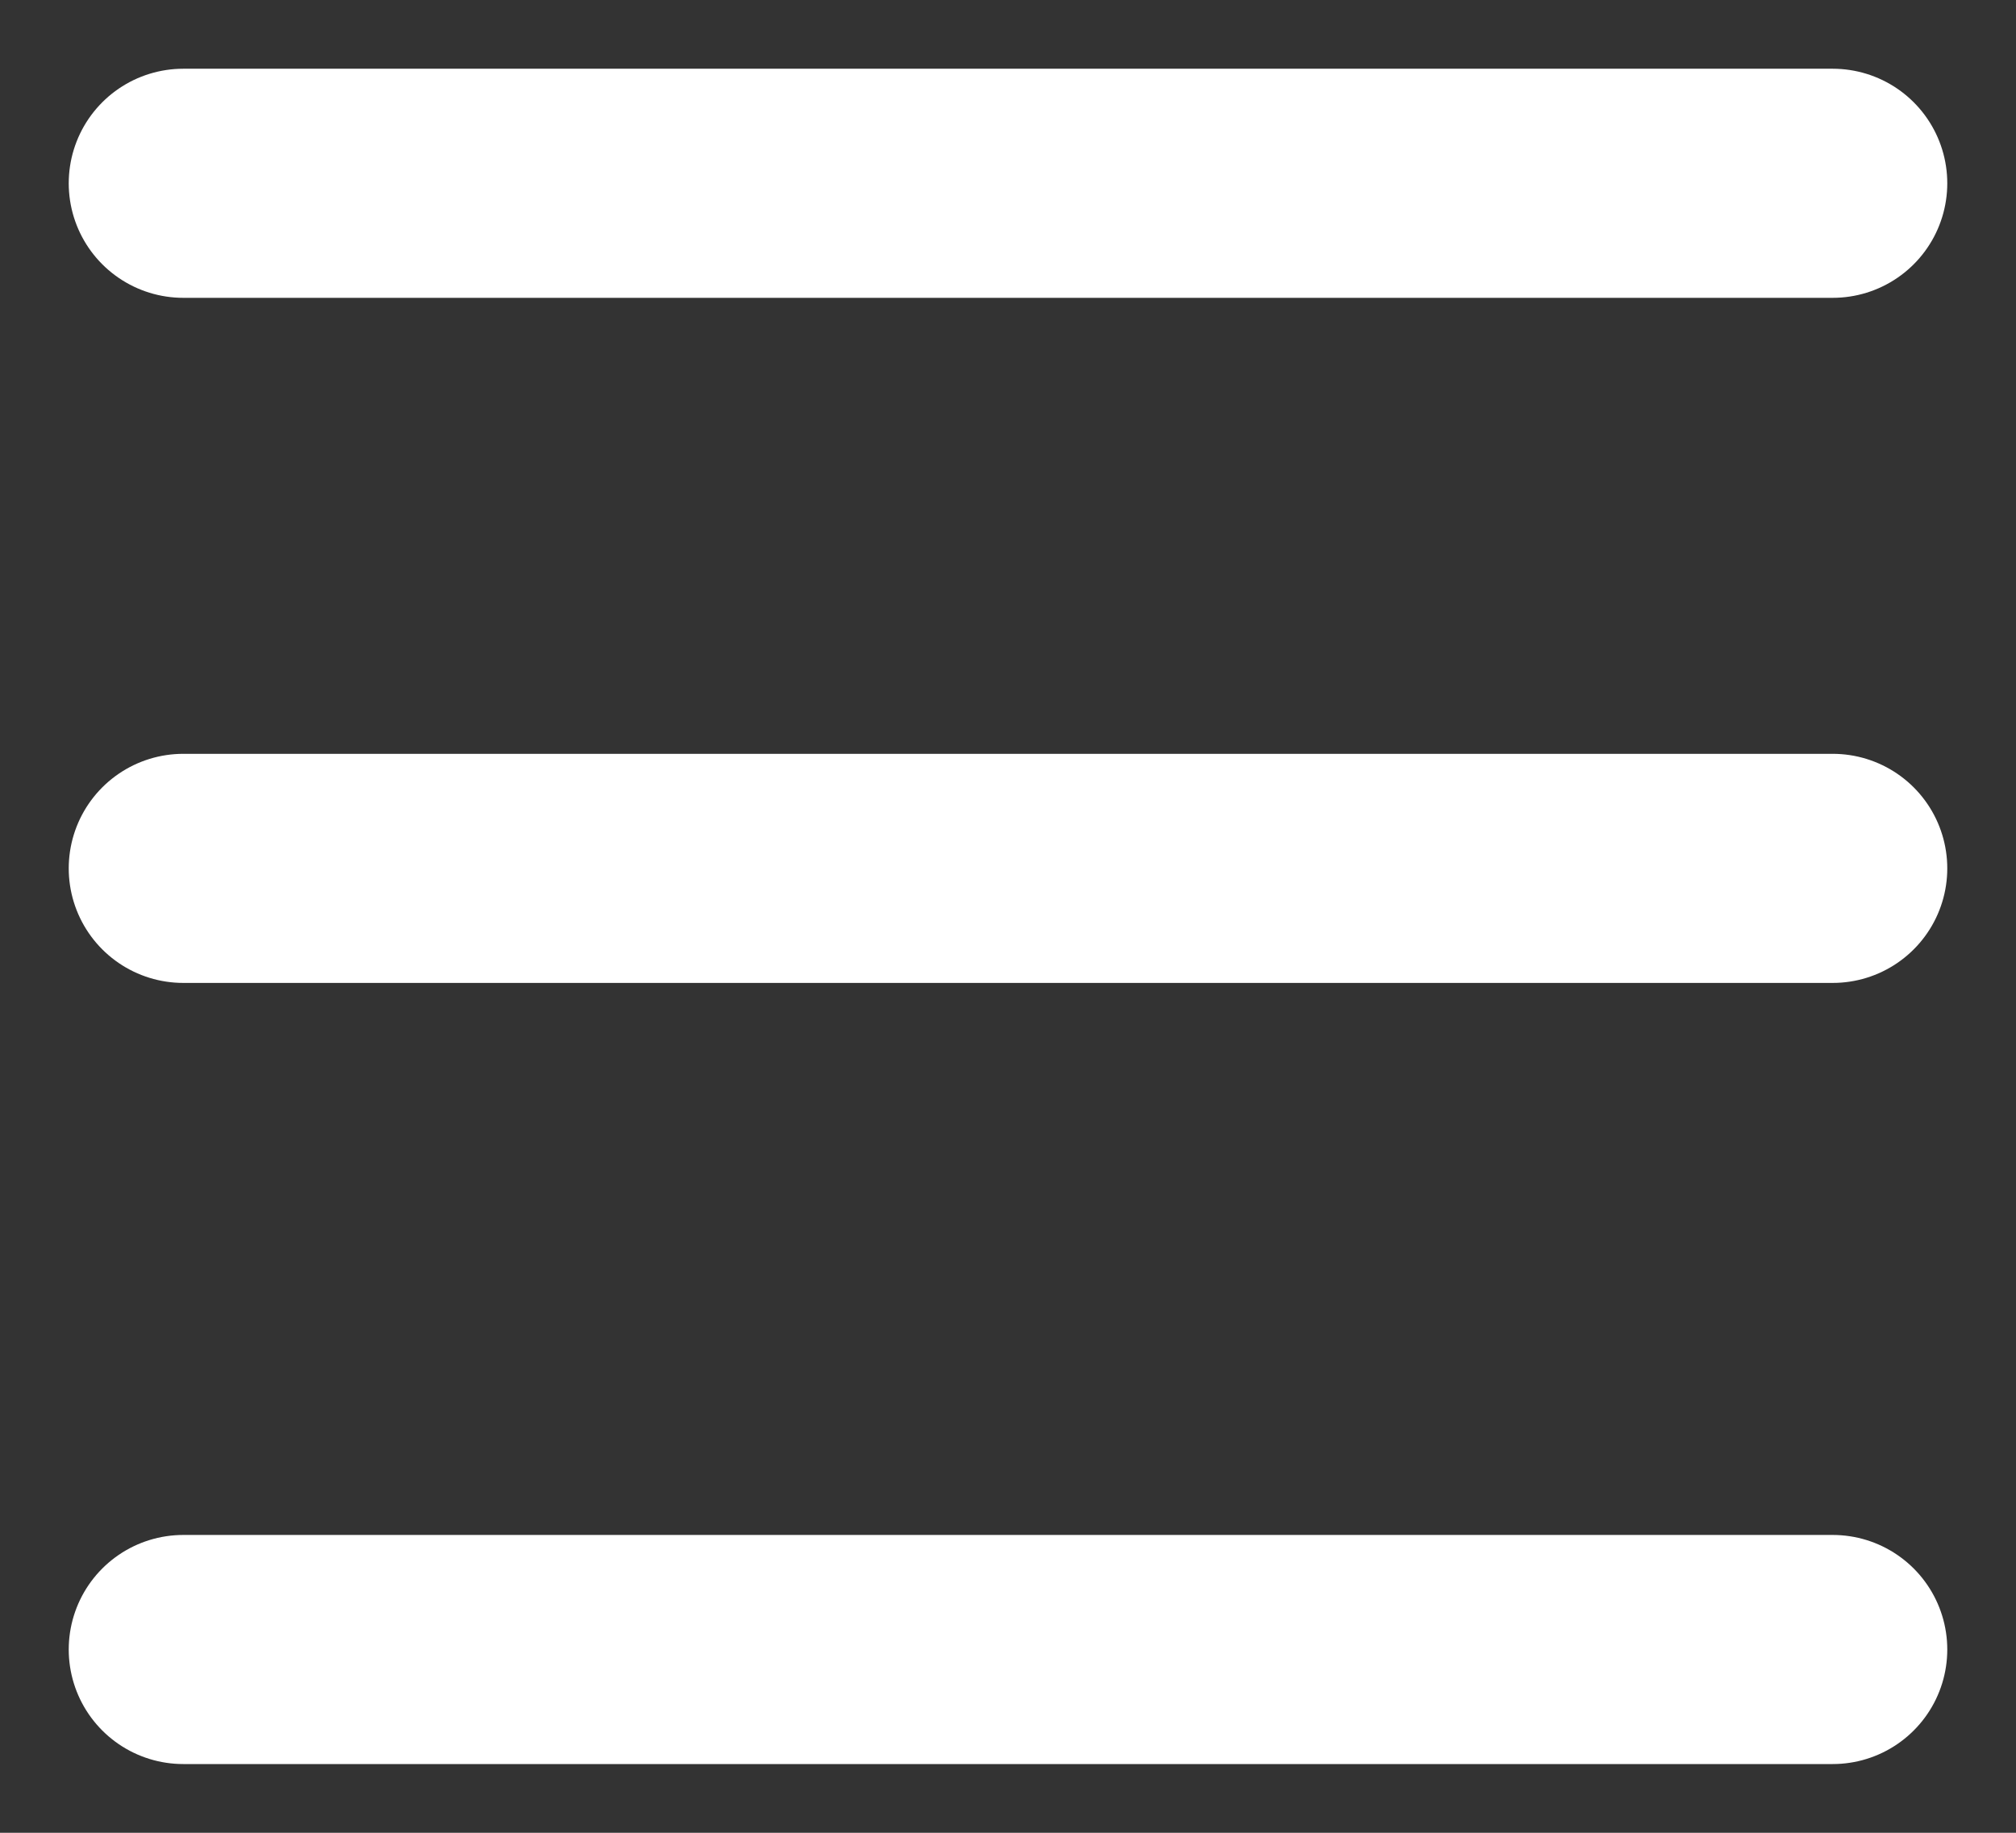 <svg width="22" height="20" viewBox="0 0 22 20" fill="none" xmlns="http://www.w3.org/2000/svg">
<rect x="0" y="0" width="22" height="20" fill="#333333" stroke="none"/>
<path d="M2 2H20" stroke="white" stroke-width="2.5" stroke-linecap="round" stroke-linejoin="round"/>
<path d="M2 9.476H20" stroke="white" stroke-width="2.5" stroke-linecap="round" stroke-linejoin="round"/>
<path d="M2 18H20" stroke="white" stroke-width="2.5" stroke-linecap="round" stroke-linejoin="round"/>
</svg>
